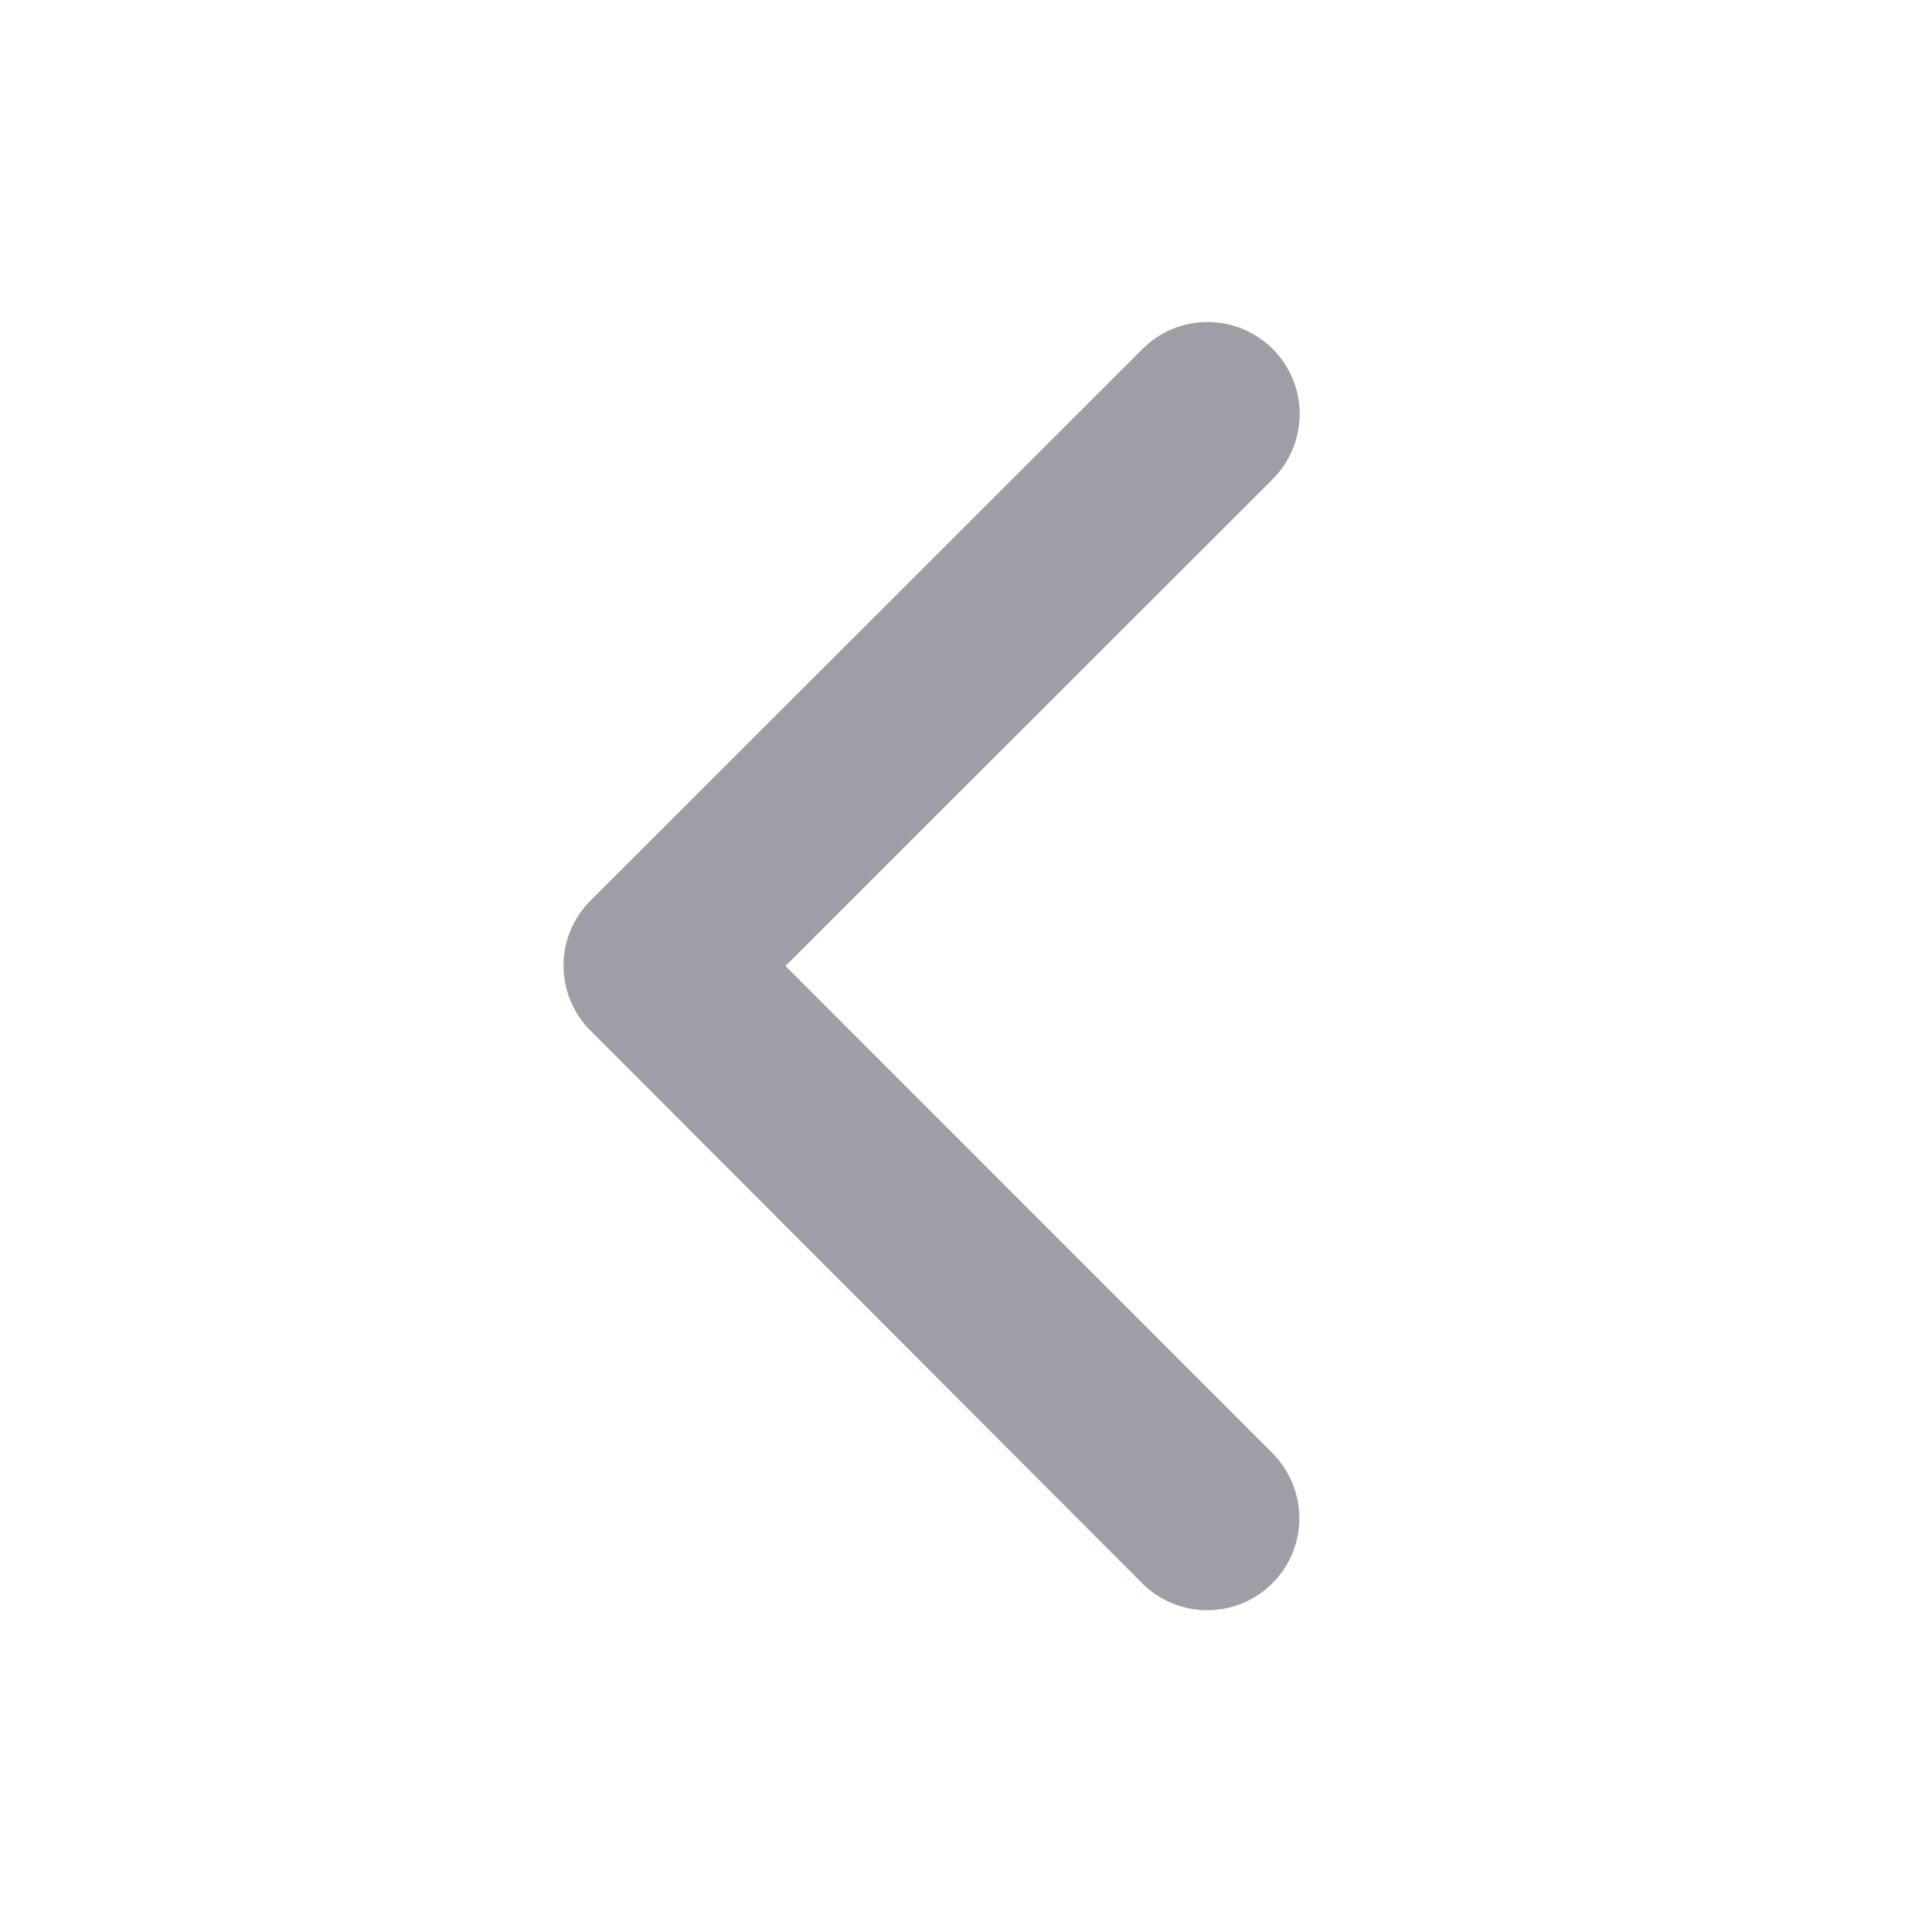 <svg width="24" height="24" viewBox="0 0 24 24" fill="none" xmlns="http://www.w3.org/2000/svg">
<path d="M9.757 12L15.811 5.951C16.025 5.736 16.145 5.445 16.145 5.142C16.145 4.839 16.024 4.548 15.809 4.334C15.594 4.12 15.303 4 15 4C14.697 4 14.406 4.121 14.192 4.336L7.333 11.19C7.126 11.398 7.006 11.678 7 11.972C6.994 12.265 7.102 12.55 7.3 12.767L14.188 19.667C14.402 19.882 14.693 20.002 14.996 20.003C15.3 20.003 15.59 19.883 15.805 19.669C16.02 19.455 16.141 19.164 16.141 18.861C16.141 18.558 16.021 18.267 15.807 18.052L9.757 12Z" fill="#9F9EA7"/>
</svg>
